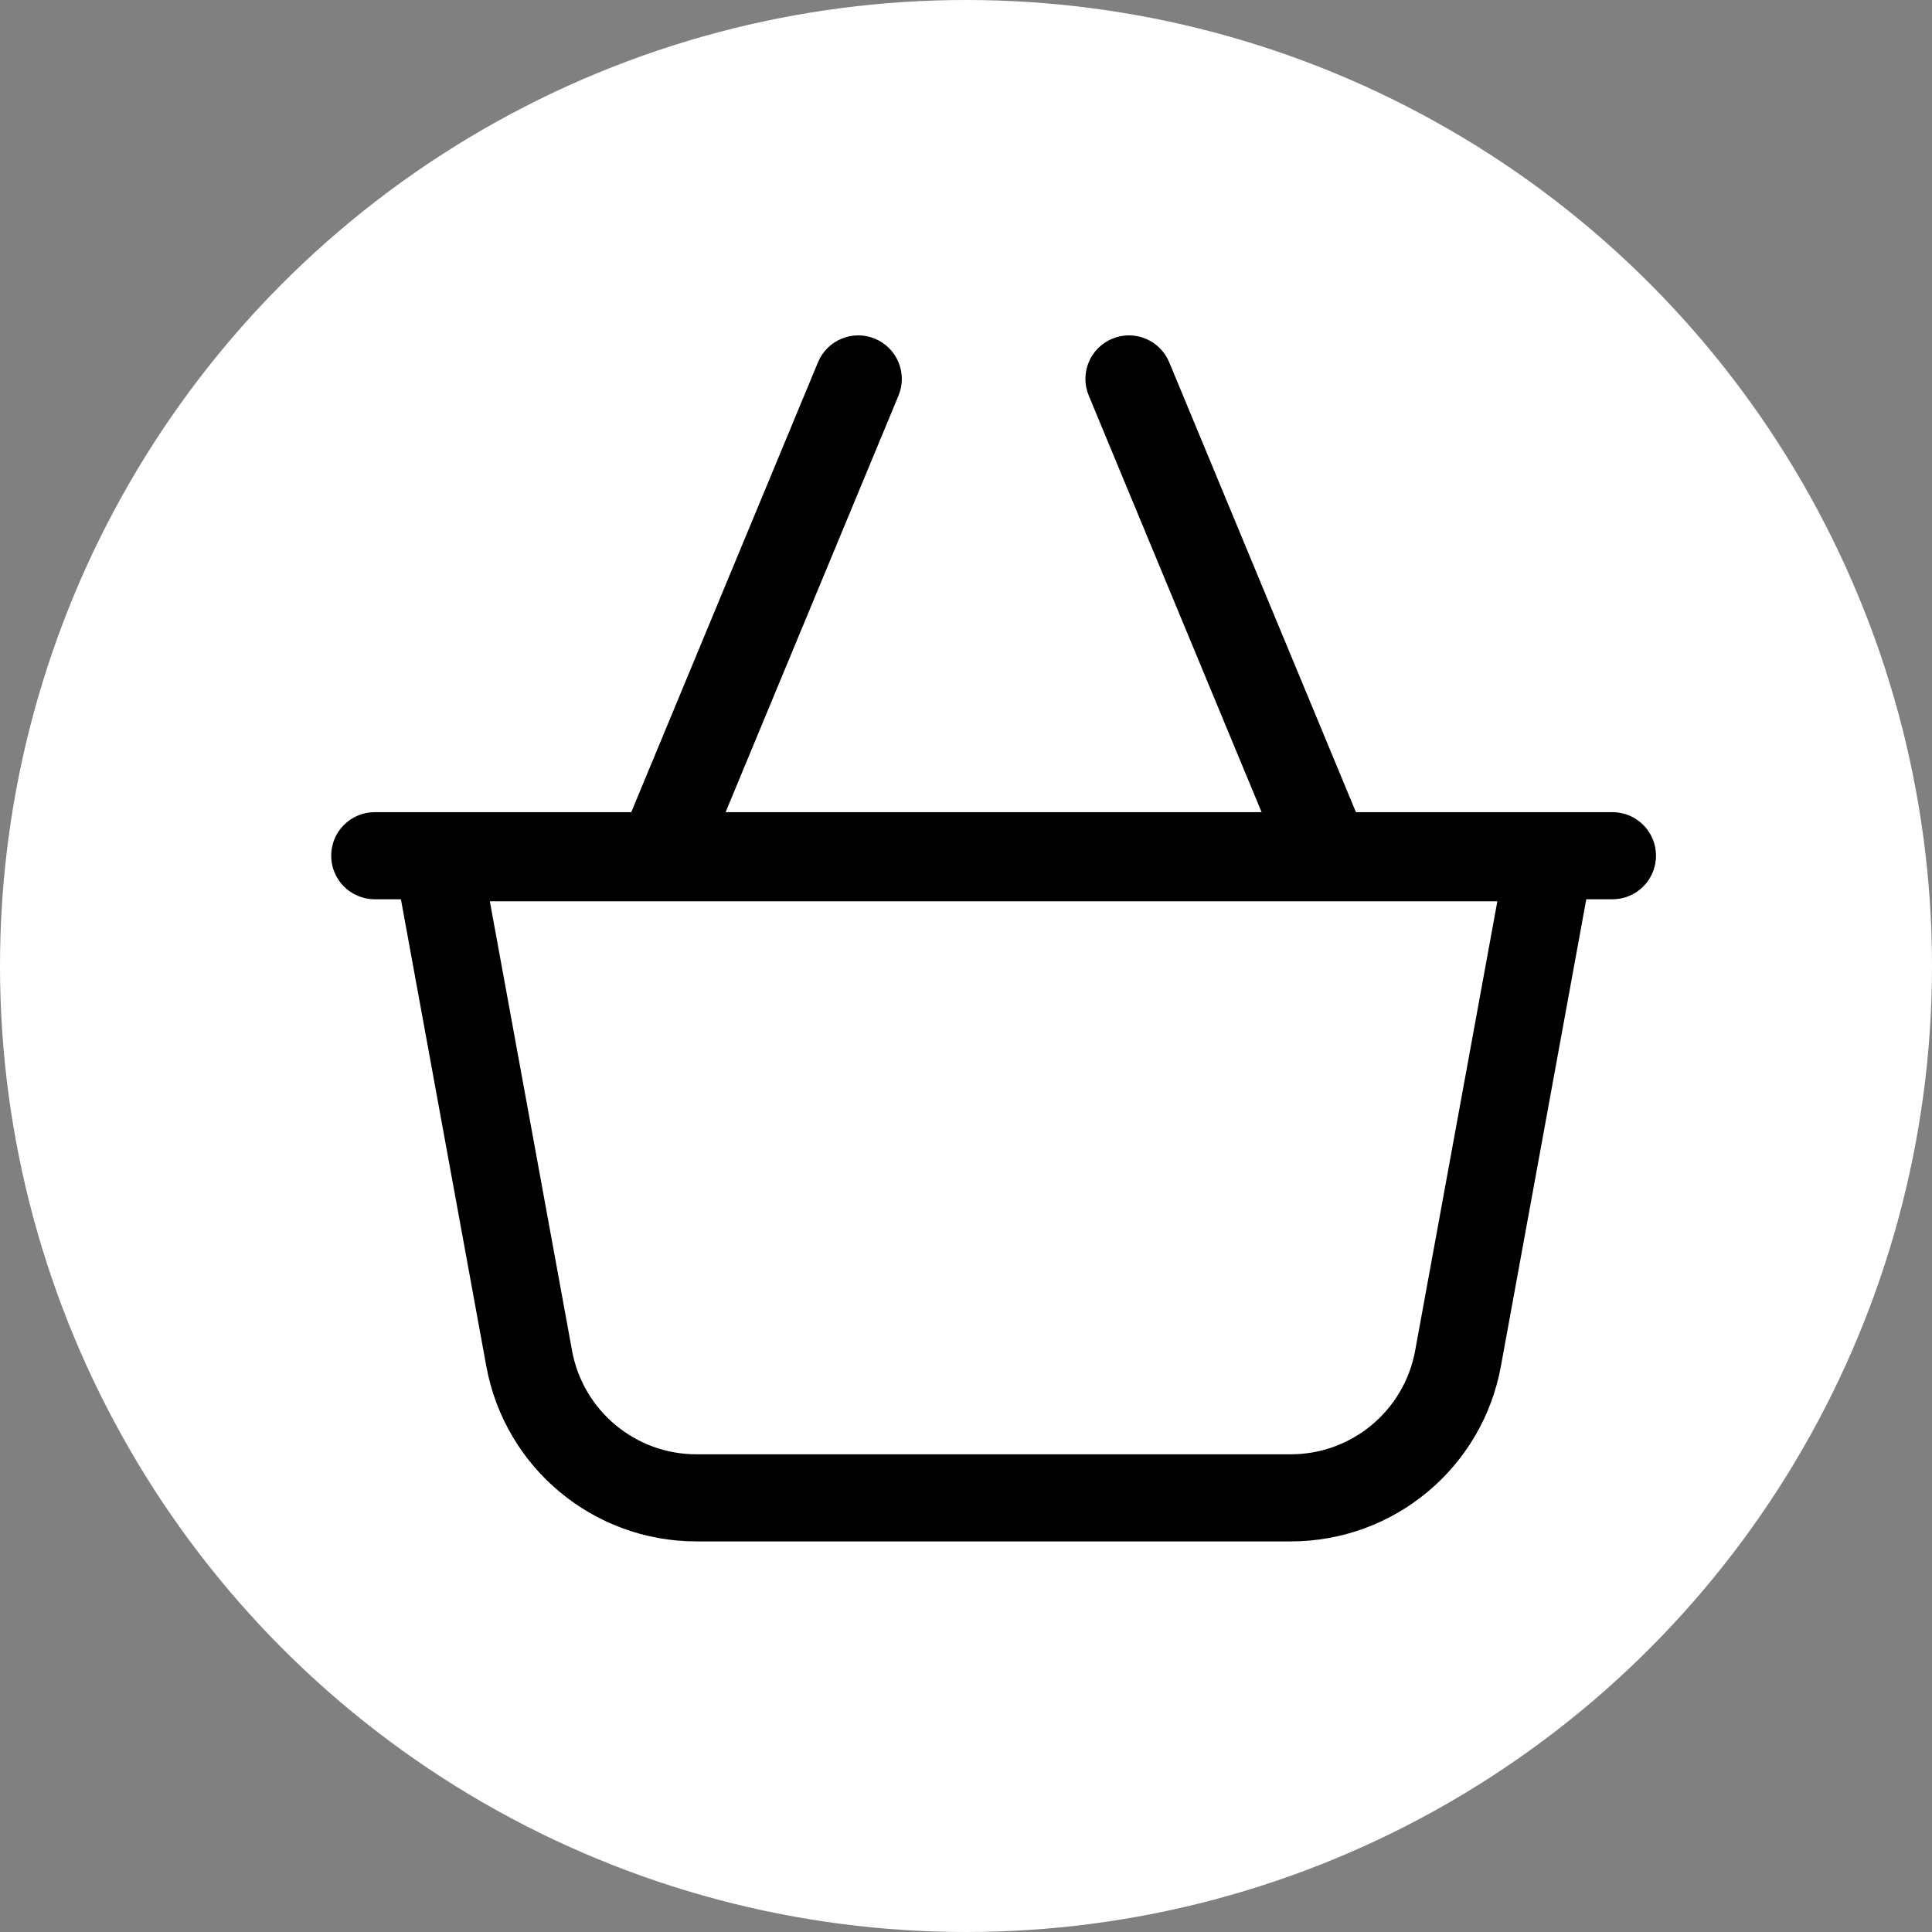 <svg width="35" height="35" viewBox="0 0 35 35" fill="none" xmlns="http://www.w3.org/2000/svg">
<rect x="0" y="0" width="35" height="35" fill="#808080" stroke="none"/>
<circle cx="17.5" cy="17.5" r="17.5" fill="white"/>
<g clip-path="url(#clip0_4_43)">
<path d="M29.211 14.713H24.564L21.181 6.562C21.014 6.16 20.552 5.969 20.15 6.136C19.747 6.303 19.556 6.765 19.724 7.167L22.855 14.713H13.145L16.277 7.167C16.444 6.765 16.253 6.303 15.85 6.136C15.448 5.969 14.986 6.16 14.819 6.562L11.436 14.713H6.789C6.353 14.713 6 15.066 6 15.502C6 15.938 6.353 16.291 6.789 16.291H7.263L8.81 24.751C9.147 26.59 10.748 27.924 12.617 27.924H23.383C25.253 27.924 26.854 26.59 27.19 24.751L28.737 16.291H29.211C29.647 16.291 30 15.938 30 15.502C30 15.066 29.647 14.713 29.211 14.713ZM25.637 24.467C25.438 25.556 24.49 26.346 23.383 26.346H12.617C11.51 26.346 10.562 25.556 10.363 24.467L8.874 16.328H27.126L25.637 24.467Z" fill="black"/>
</g>
<defs>
<clipPath id="clip0_4_43">
<rect width="24" height="24" fill="white" transform="translate(6 5)"/>
</clipPath>
</defs>
</svg>
